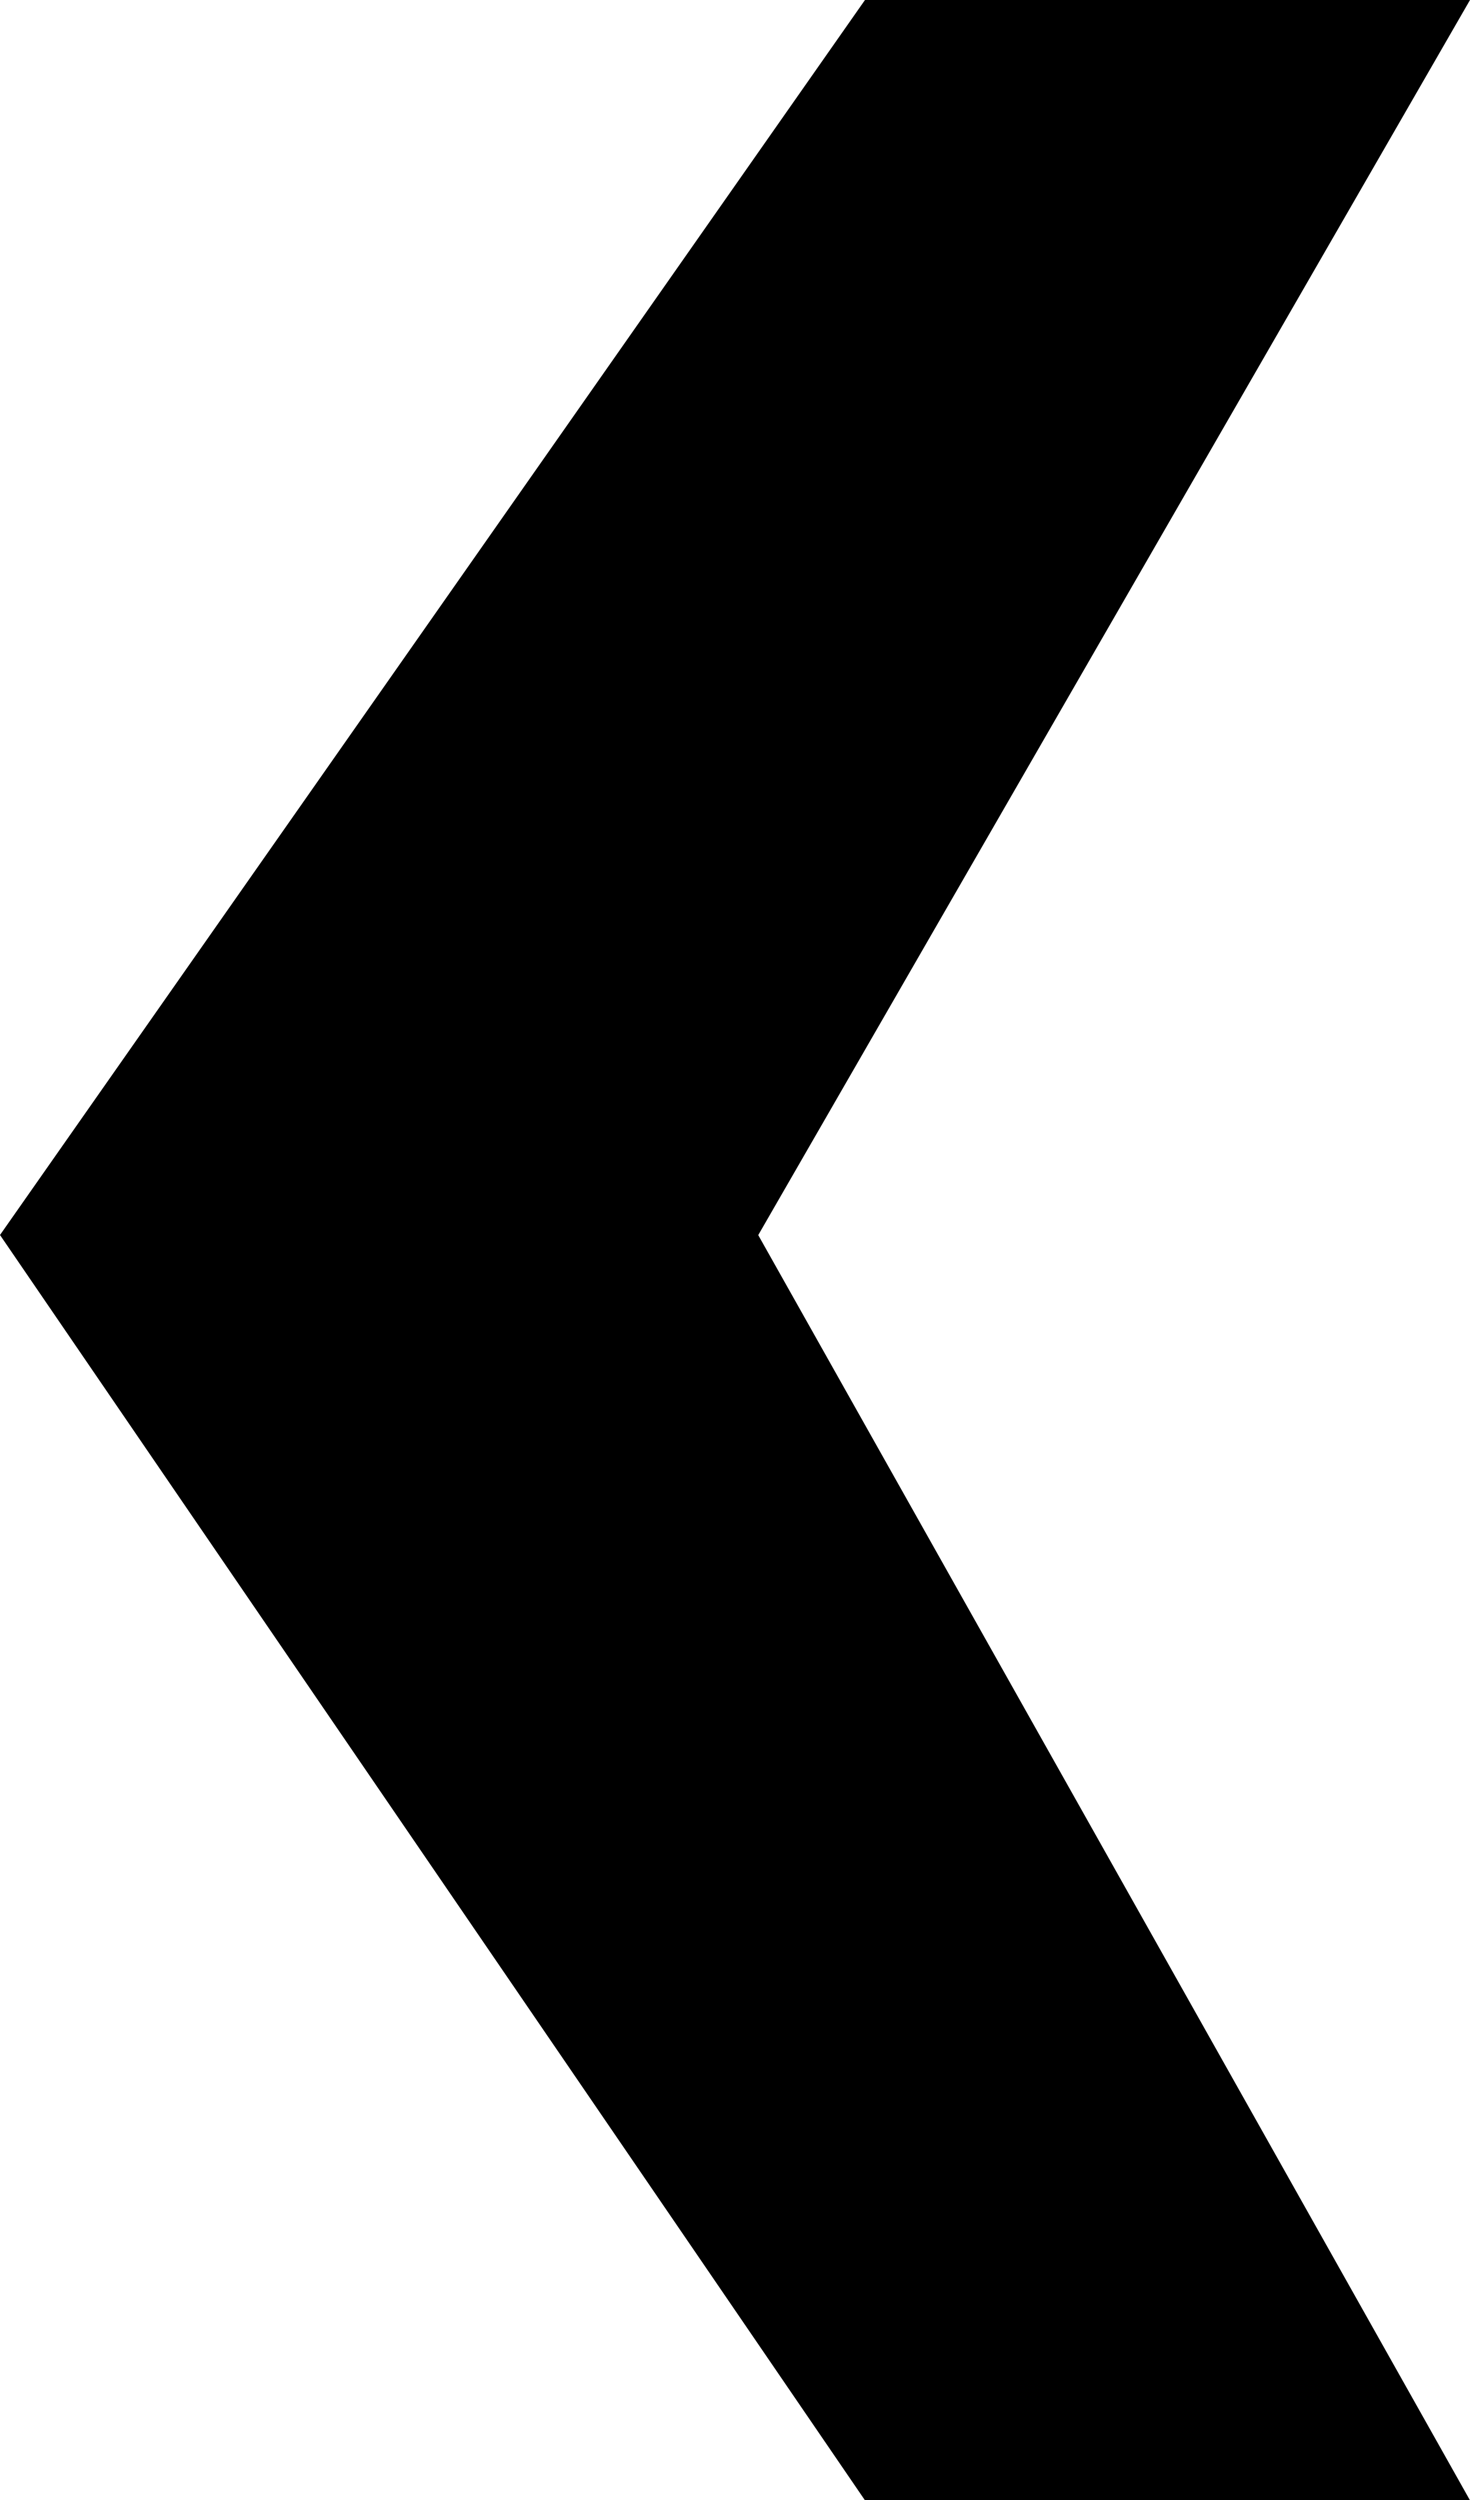 <?xml version="1.0" encoding="UTF-8" standalone="no"?>
<!-- Created with Inkscape (http://www.inkscape.org/) -->

<svg
   width="15.562mm"
   height="26.458mm"
   viewBox="0 0 15.562 26.458"
   version="1.1"
   id="svg5"
   xmlns="http://www.w3.org/2000/svg"
   xmlns:svg="http://www.w3.org/2000/svg">
  <defs
     id="defs2" />
  <g
     id="layer1"
     transform="translate(-91.929,-114.868)">
    <g
       aria-label="‹"
       id="text236-7"
       style="font-weight:bold;font-size:59.35px;font-family:Arial;-inkscape-font-specification:'Arial, Bold';stroke-width:0.221;stroke-linecap:square;stroke-linejoin:round;paint-order:fill markers stroke">
      <path
         d="m 107.491,114.868 -7.535,13.07 7.535,13.389 H 101.086 L 91.929,127.937 101.086,114.868 Z"
         id="path927" />
    </g>
  </g>
</svg>
